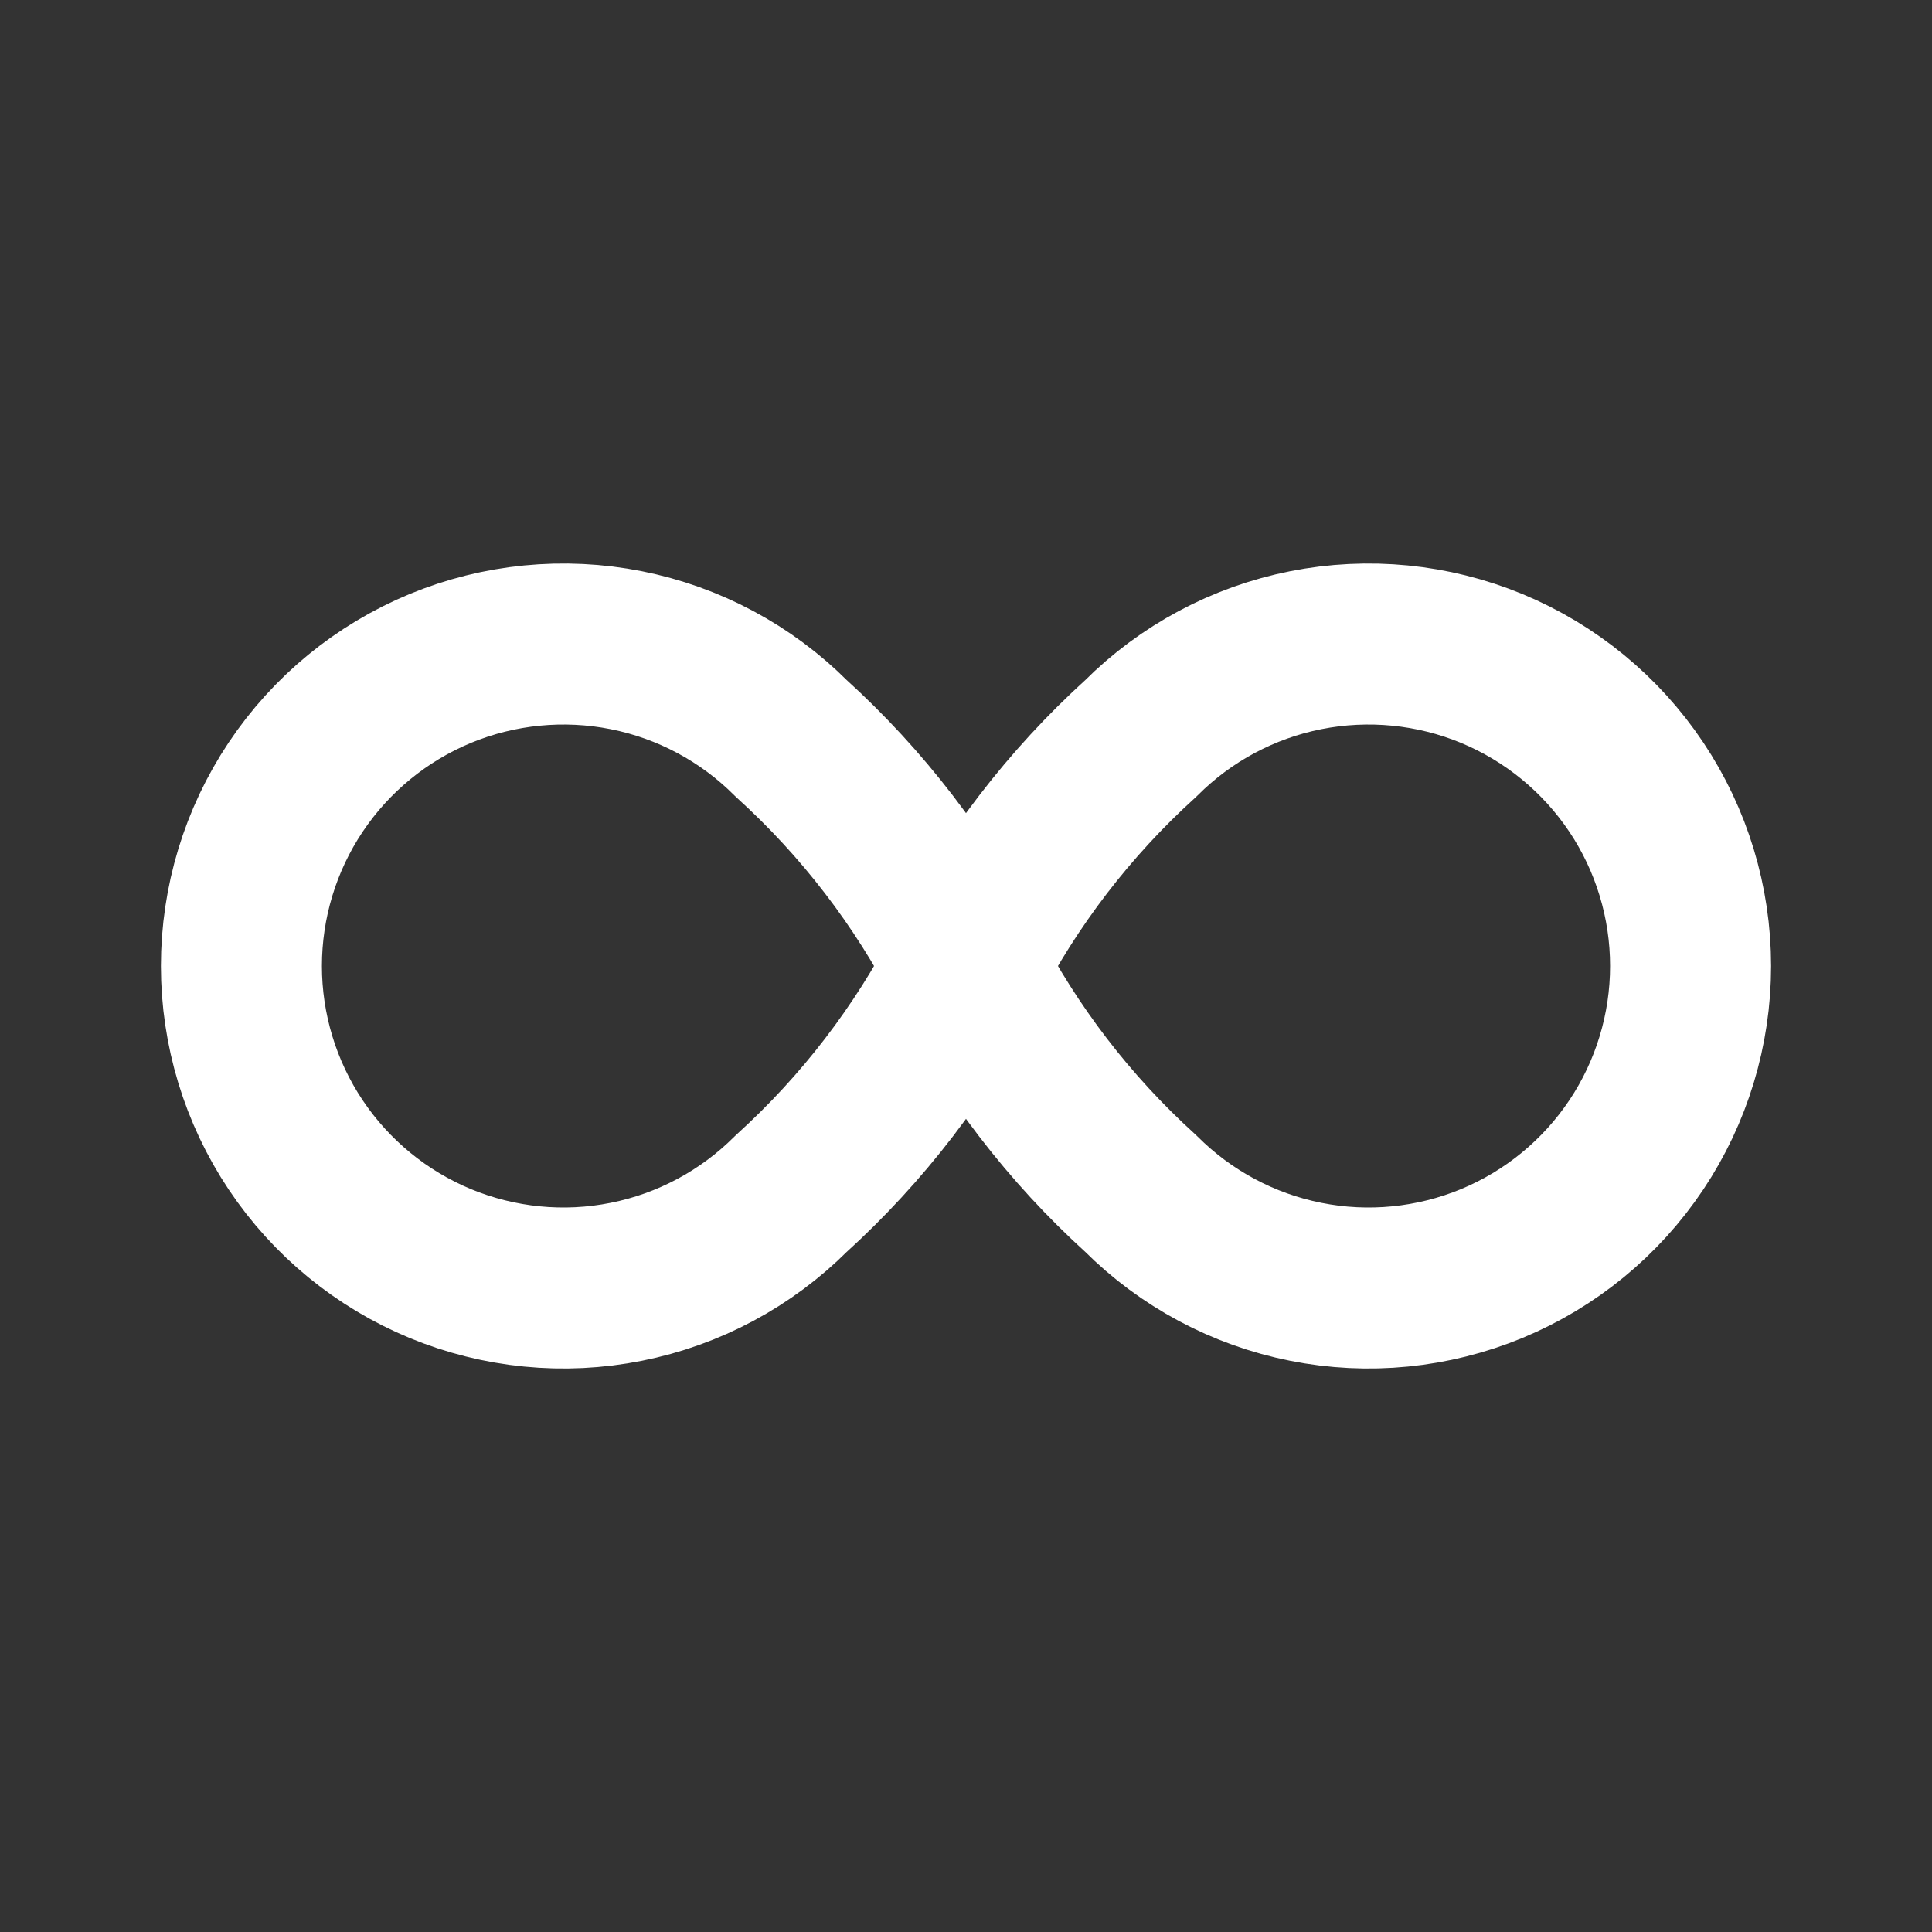 <svg width="24" height="24" viewBox="0 0 24 24" fill="none" xmlns="http://www.w3.org/2000/svg">
<rect x="0" y="0" width="24" height="24" fill="#333333" stroke="none"/>
<path d="M9.828 9.172C9.269 8.612 8.556 8.231 7.78 8.077C7.004 7.923 6.2 8.002 5.469 8.304C4.738 8.607 4.113 9.12 3.673 9.778C3.234 10.435 2.999 11.209 2.999 12C2.999 12.791 3.234 13.565 3.673 14.222C4.113 14.88 4.738 15.393 5.469 15.696C6.2 15.998 7.004 16.078 7.78 15.923C8.556 15.769 9.269 15.387 9.828 14.828C10.716 14.023 11.451 13.065 12 12C12.549 10.935 13.284 9.977 14.172 9.172C14.731 8.612 15.444 8.231 16.22 8.077C16.996 7.923 17.8 8.002 18.531 8.304C19.262 8.607 19.887 9.12 20.327 9.778C20.766 10.435 21.001 11.209 21.001 12C21.001 12.791 20.766 13.565 20.327 14.222C19.887 14.88 19.262 15.393 18.531 15.696C17.8 15.998 16.996 16.078 16.22 15.923C15.444 15.769 14.731 15.387 14.172 14.828C13.284 14.023 12.549 13.065 12 12C11.451 10.935 10.716 9.977 9.828 9.172" stroke="white" stroke-width="2" stroke-linecap="round" stroke-linejoin="round"/>
</svg>
